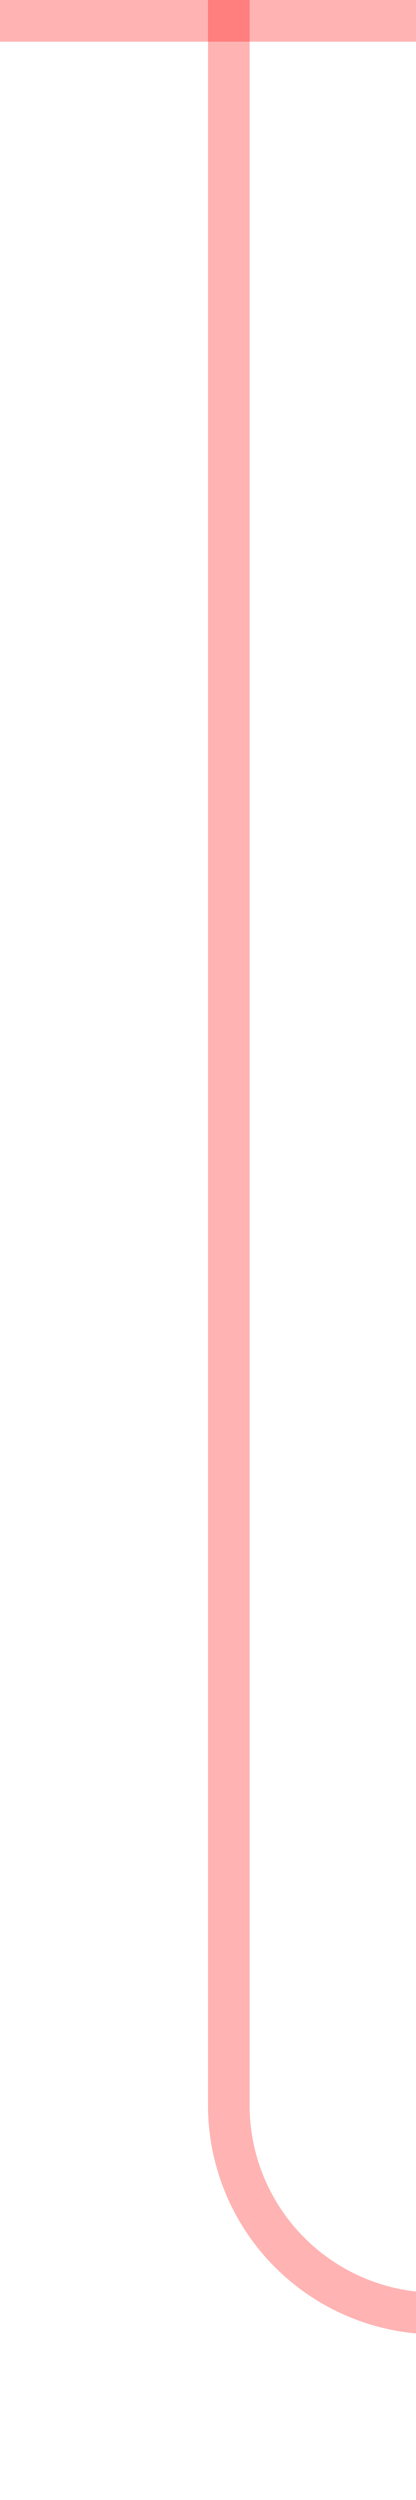 ﻿<?xml version="1.0" encoding="utf-8"?>
<svg version="1.1" xmlns:xlink="http://www.w3.org/1999/xlink" width="10px" height="60px" preserveAspectRatio="xMidYMin meet" viewBox="161 141  8 60" xmlns="http://www.w3.org/2000/svg">
  <path d="M 538 196.5  L 170 196.5  A 5 5 0 0 1 165.5 191.5 L 165.5 141  " stroke-width="1" stroke="#ff0000" fill="none" stroke-opacity="0.298" />
  <path d="M 160 142  L 171 142  L 171 141  L 160 141  L 160 142  Z " fill-rule="nonzero" fill="#ff0000" stroke="none" fill-opacity="0.298" />
</svg>